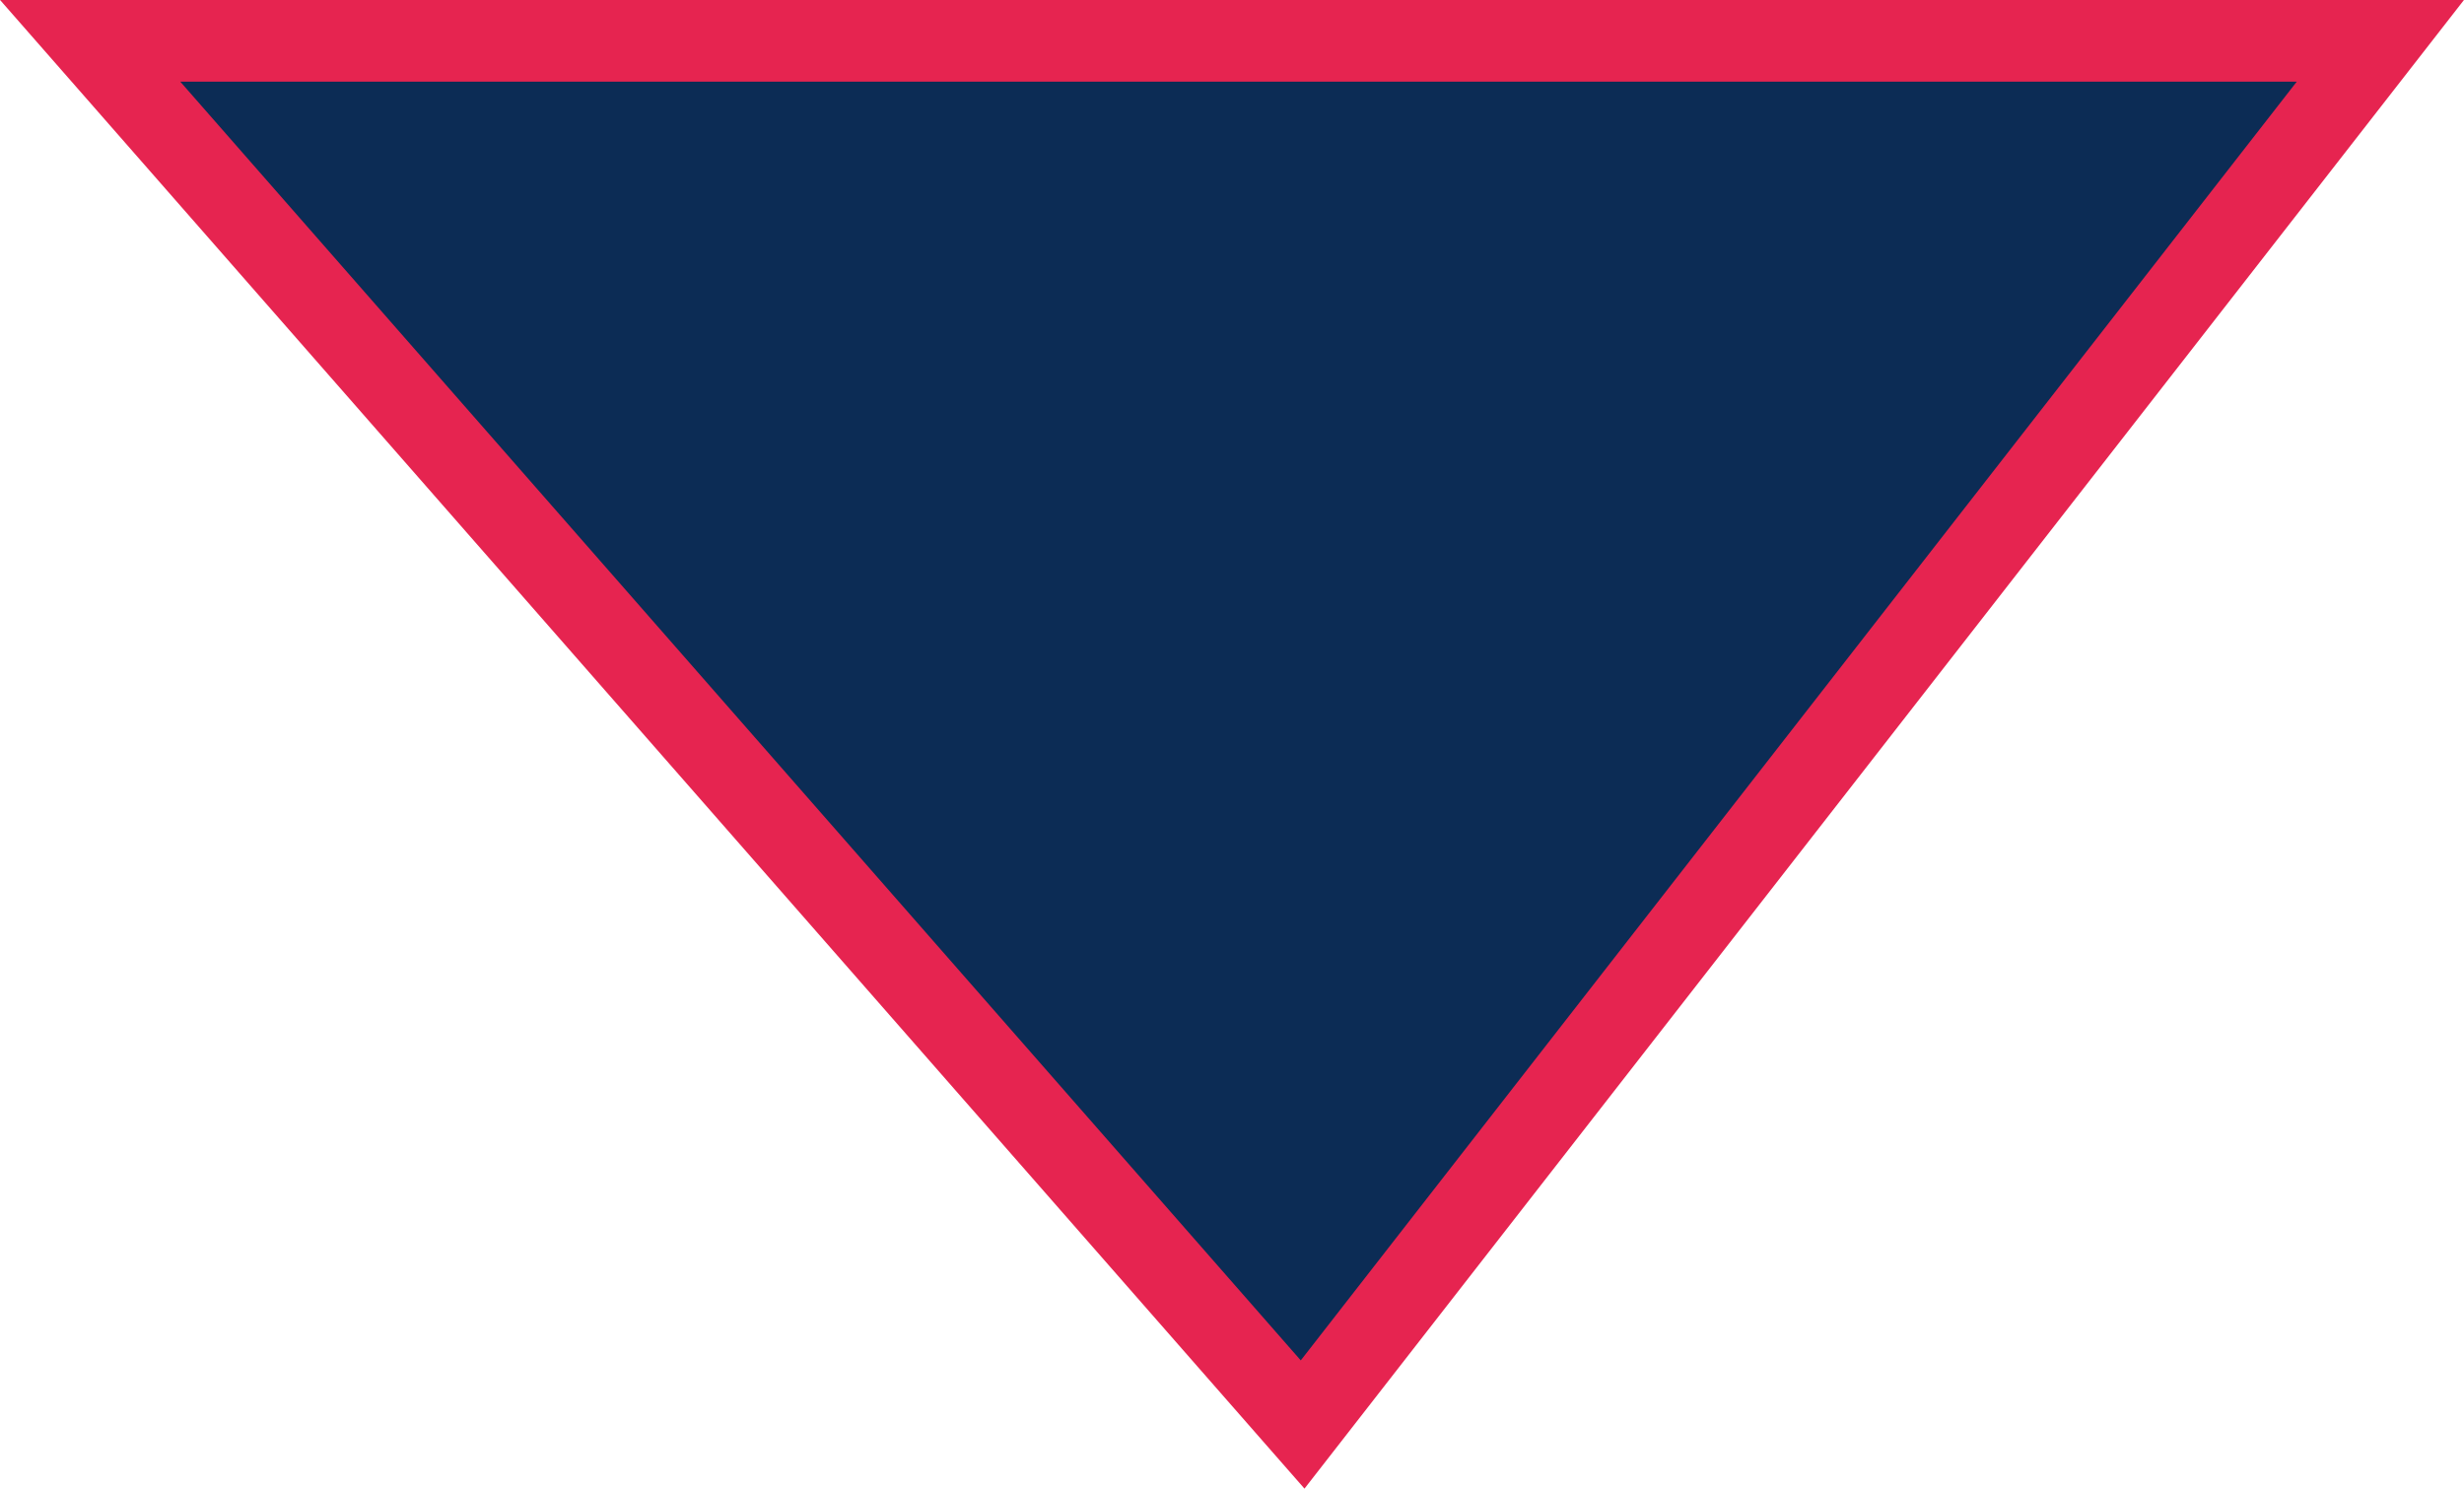<svg xmlns="http://www.w3.org/2000/svg" viewBox="0 0 150.747 91.093">
  <defs>
    <style>
      .cls-1 {
        fill: #0c2c55;
        stroke: #e62450;
        stroke-width: 5px;
      }
    </style>
  </defs>
  <path id="Tracé_15" data-name="Tracé 15" class="cls-1" d="M120.448,311.7H260.566l-65.938,84.67Z" transform="translate(-114.934 -309.205)"/>
</svg>
